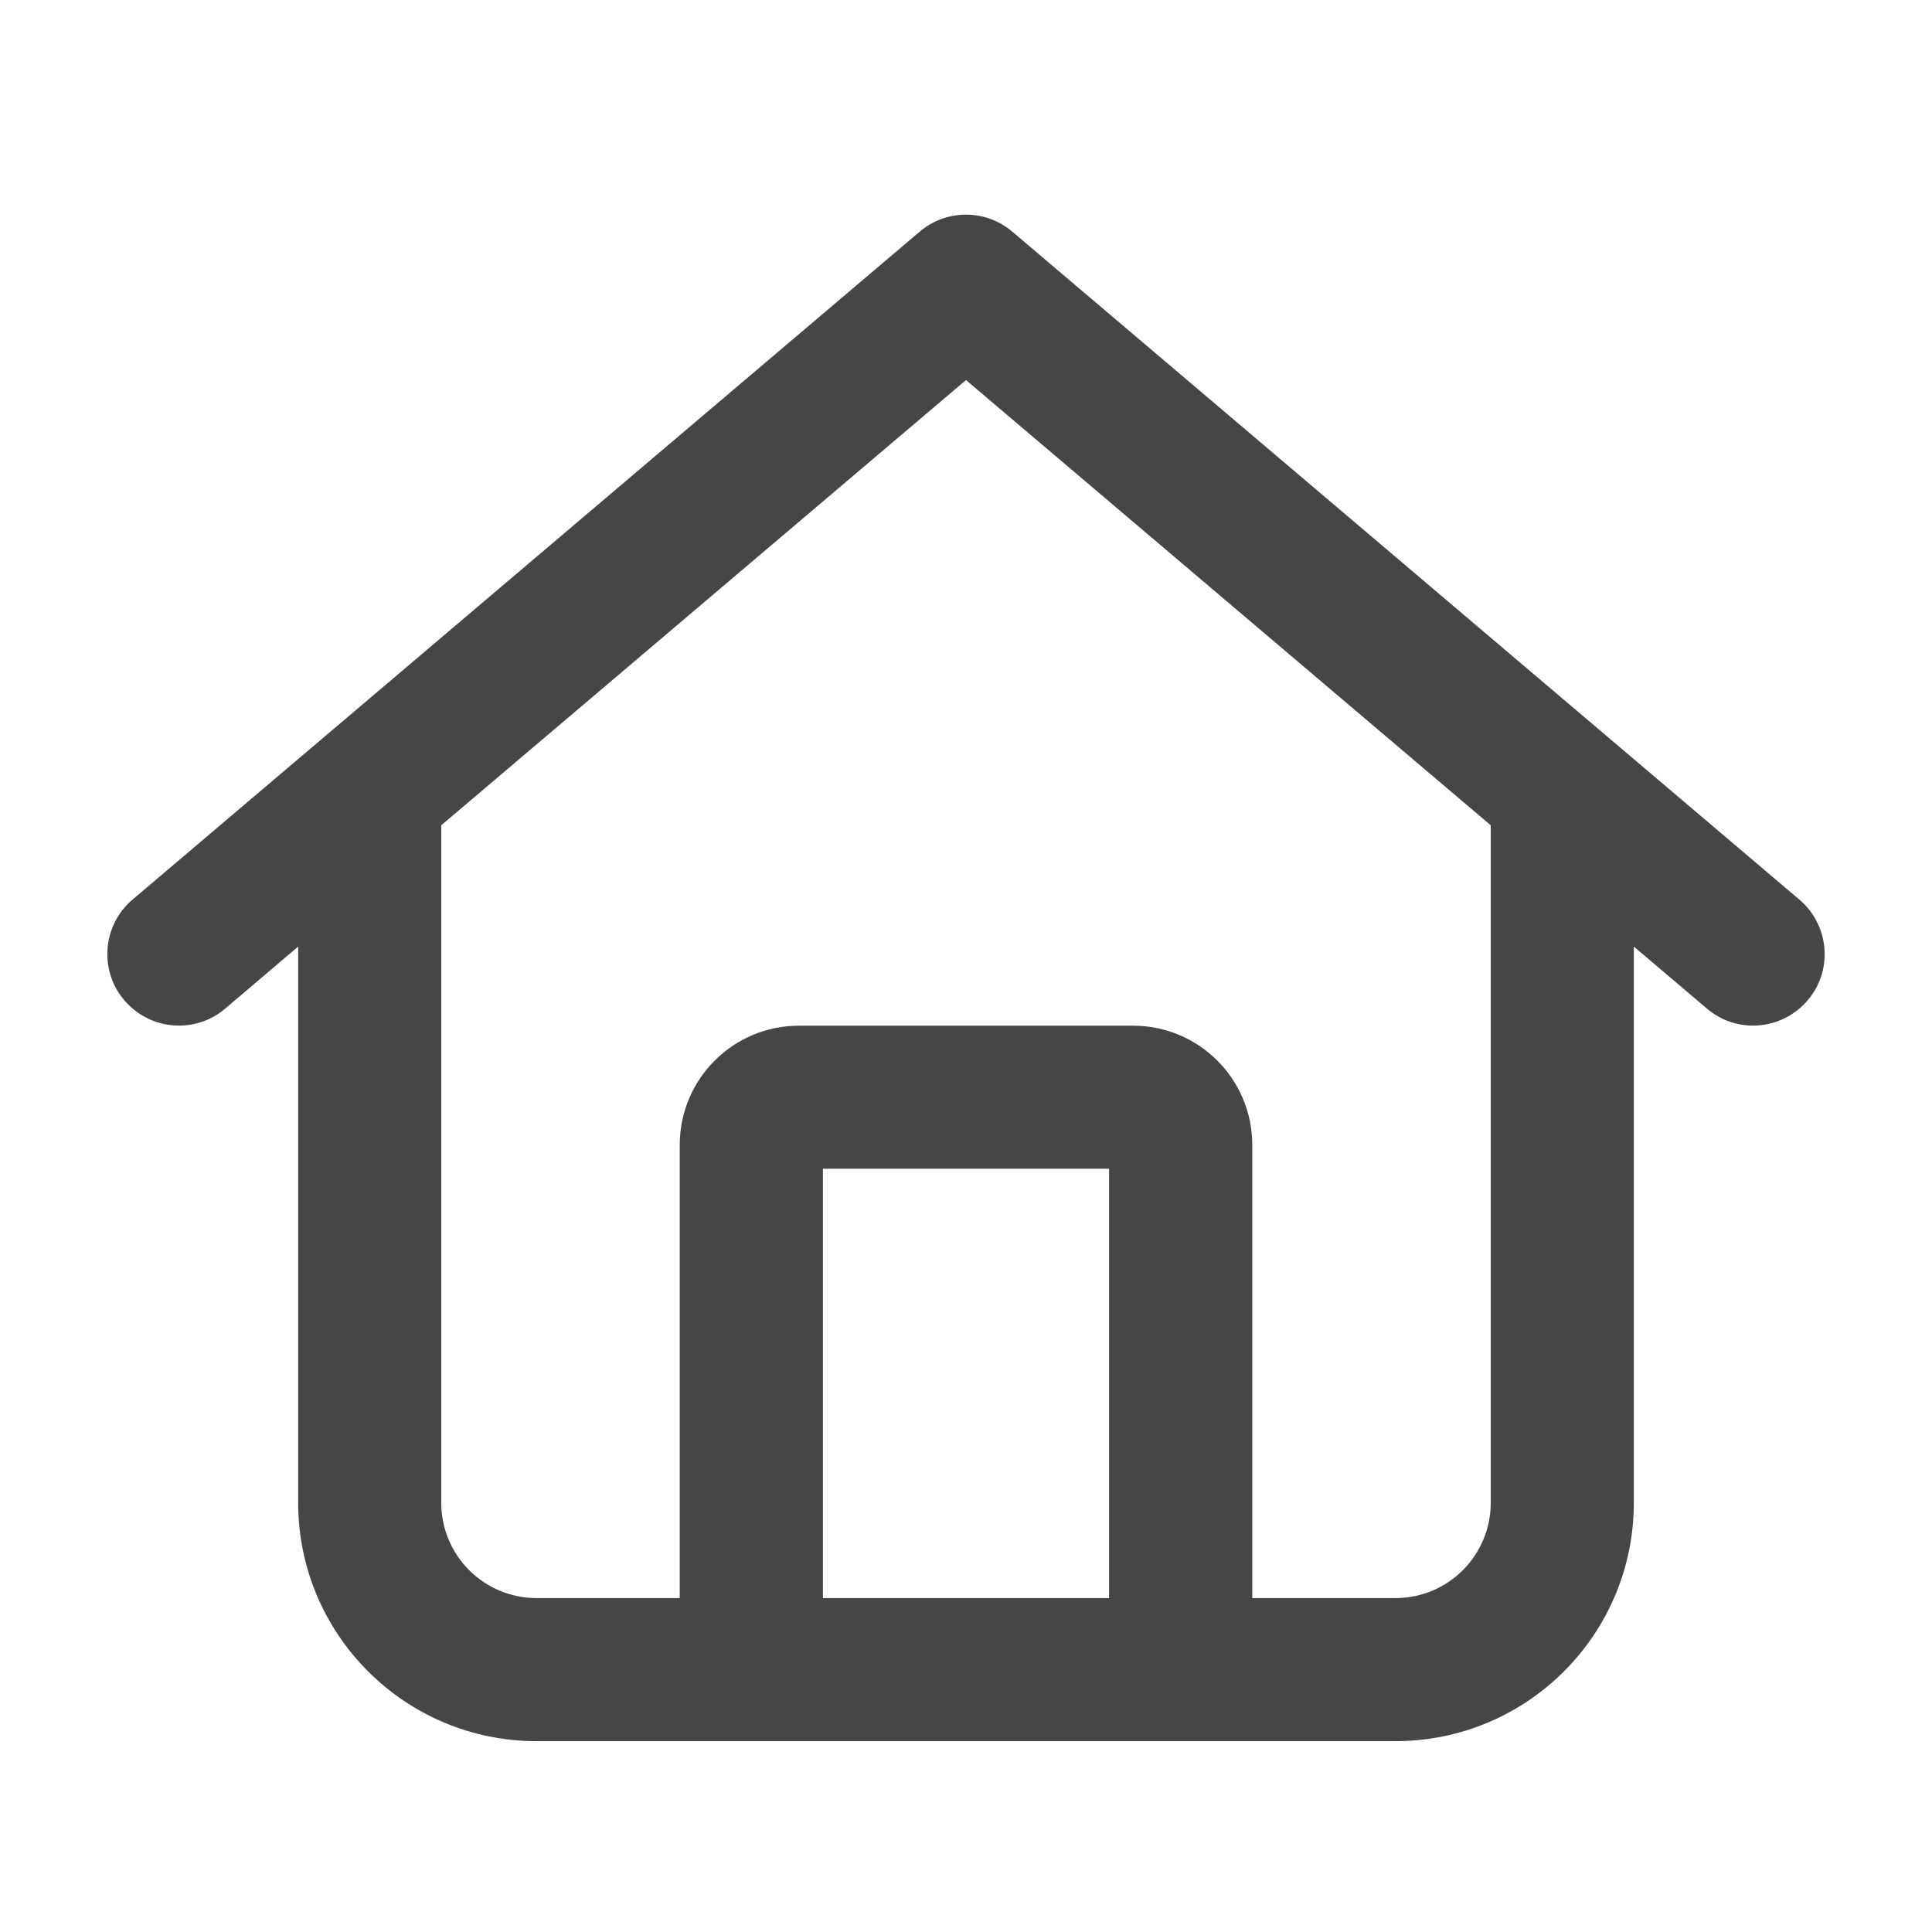 <svg width="18" height="18" viewBox="0 0 18 18" fill="none" xmlns="http://www.w3.org/2000/svg">
<path d="M16.764 8.381C17.044 8.619 17.081 9.039 16.842 9.319C16.603 9.6 16.183 9.636 15.903 9.397L15.222 8.819V14C15.222 15.228 14.228 16.222 13 16.222H5C3.773 16.222 2.778 15.228 2.778 14V8.819L2.098 9.397C1.817 9.636 1.397 9.6 1.158 9.319C0.92 9.039 0.955 8.619 1.235 8.381L8.569 2.158C8.817 1.947 9.183 1.947 9.431 2.158L16.764 8.381ZM5 14.889H6.333V10.667C6.333 10.053 6.831 9.556 7.444 9.556H10.556C11.169 9.556 11.667 10.053 11.667 10.667V14.889H13C13.492 14.889 13.889 14.492 13.889 14V7.689L9 3.541L4.111 7.689V14C4.111 14.492 4.508 14.889 5 14.889ZM7.667 14.889H10.333V10.889H7.667V14.889Z" fill="#464646"/>
</svg>
